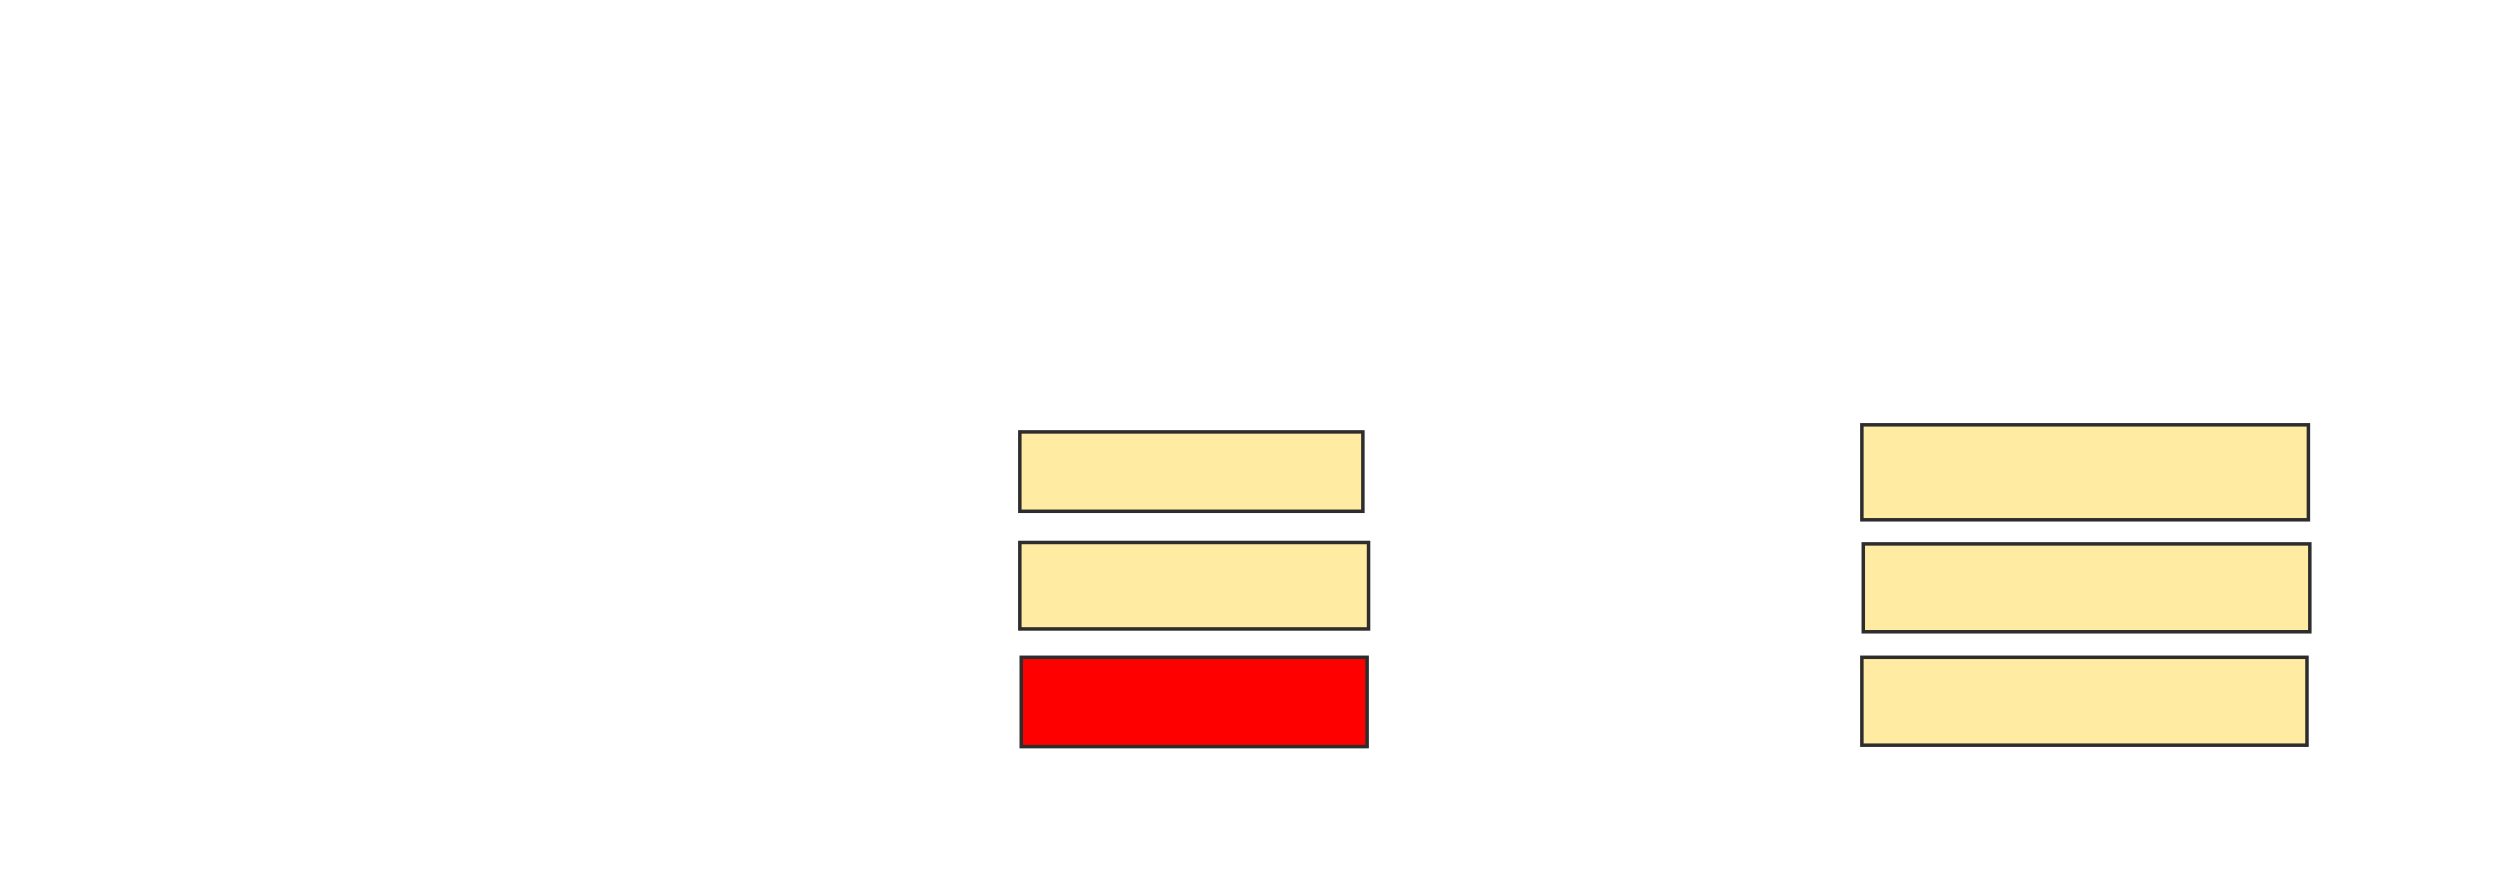 <svg height="256" width="714" xmlns="http://www.w3.org/2000/svg">
 <!-- Created with Image Occlusion Enhanced -->
 <g>
  <title>Labels</title>
 </g>
 <g>
  <title>Masks</title>
  <rect fill="#FFEBA2" height="22.672" id="be995d2d8901405eb4635c02e9905fef-ao-1" stroke="#2D2D2D" width="97.976" x="291.263" y="123.352"/>
  <rect fill="#FFEBA2" height="24.696" id="be995d2d8901405eb4635c02e9905fef-ao-2" stroke="#2D2D2D" width="99.595" x="291.263" y="154.931"/>
  <rect class="qshape" fill="#ff0000" height="25.506" id="be995d2d8901405eb4635c02e9905fef-ao-3" stroke="#2D2D2D" width="98.785" x="291.668" y="187.725"/>
  <rect fill="#FFEBA2" height="27.126" id="be995d2d8901405eb4635c02e9905fef-ao-4" stroke="#2D2D2D" width="127.53" x="531.749" y="121.328"/>
  <rect fill="#FFEBA2" height="25.101" id="be995d2d8901405eb4635c02e9905fef-ao-5" stroke="#2D2D2D" width="127.53" x="532.154" y="155.336"/>
  <rect fill="#FFEBA2" height="25.101" id="be995d2d8901405eb4635c02e9905fef-ao-6" stroke="#2D2D2D" width="127.126" x="531.749" y="187.725"/>
 </g>
</svg>
